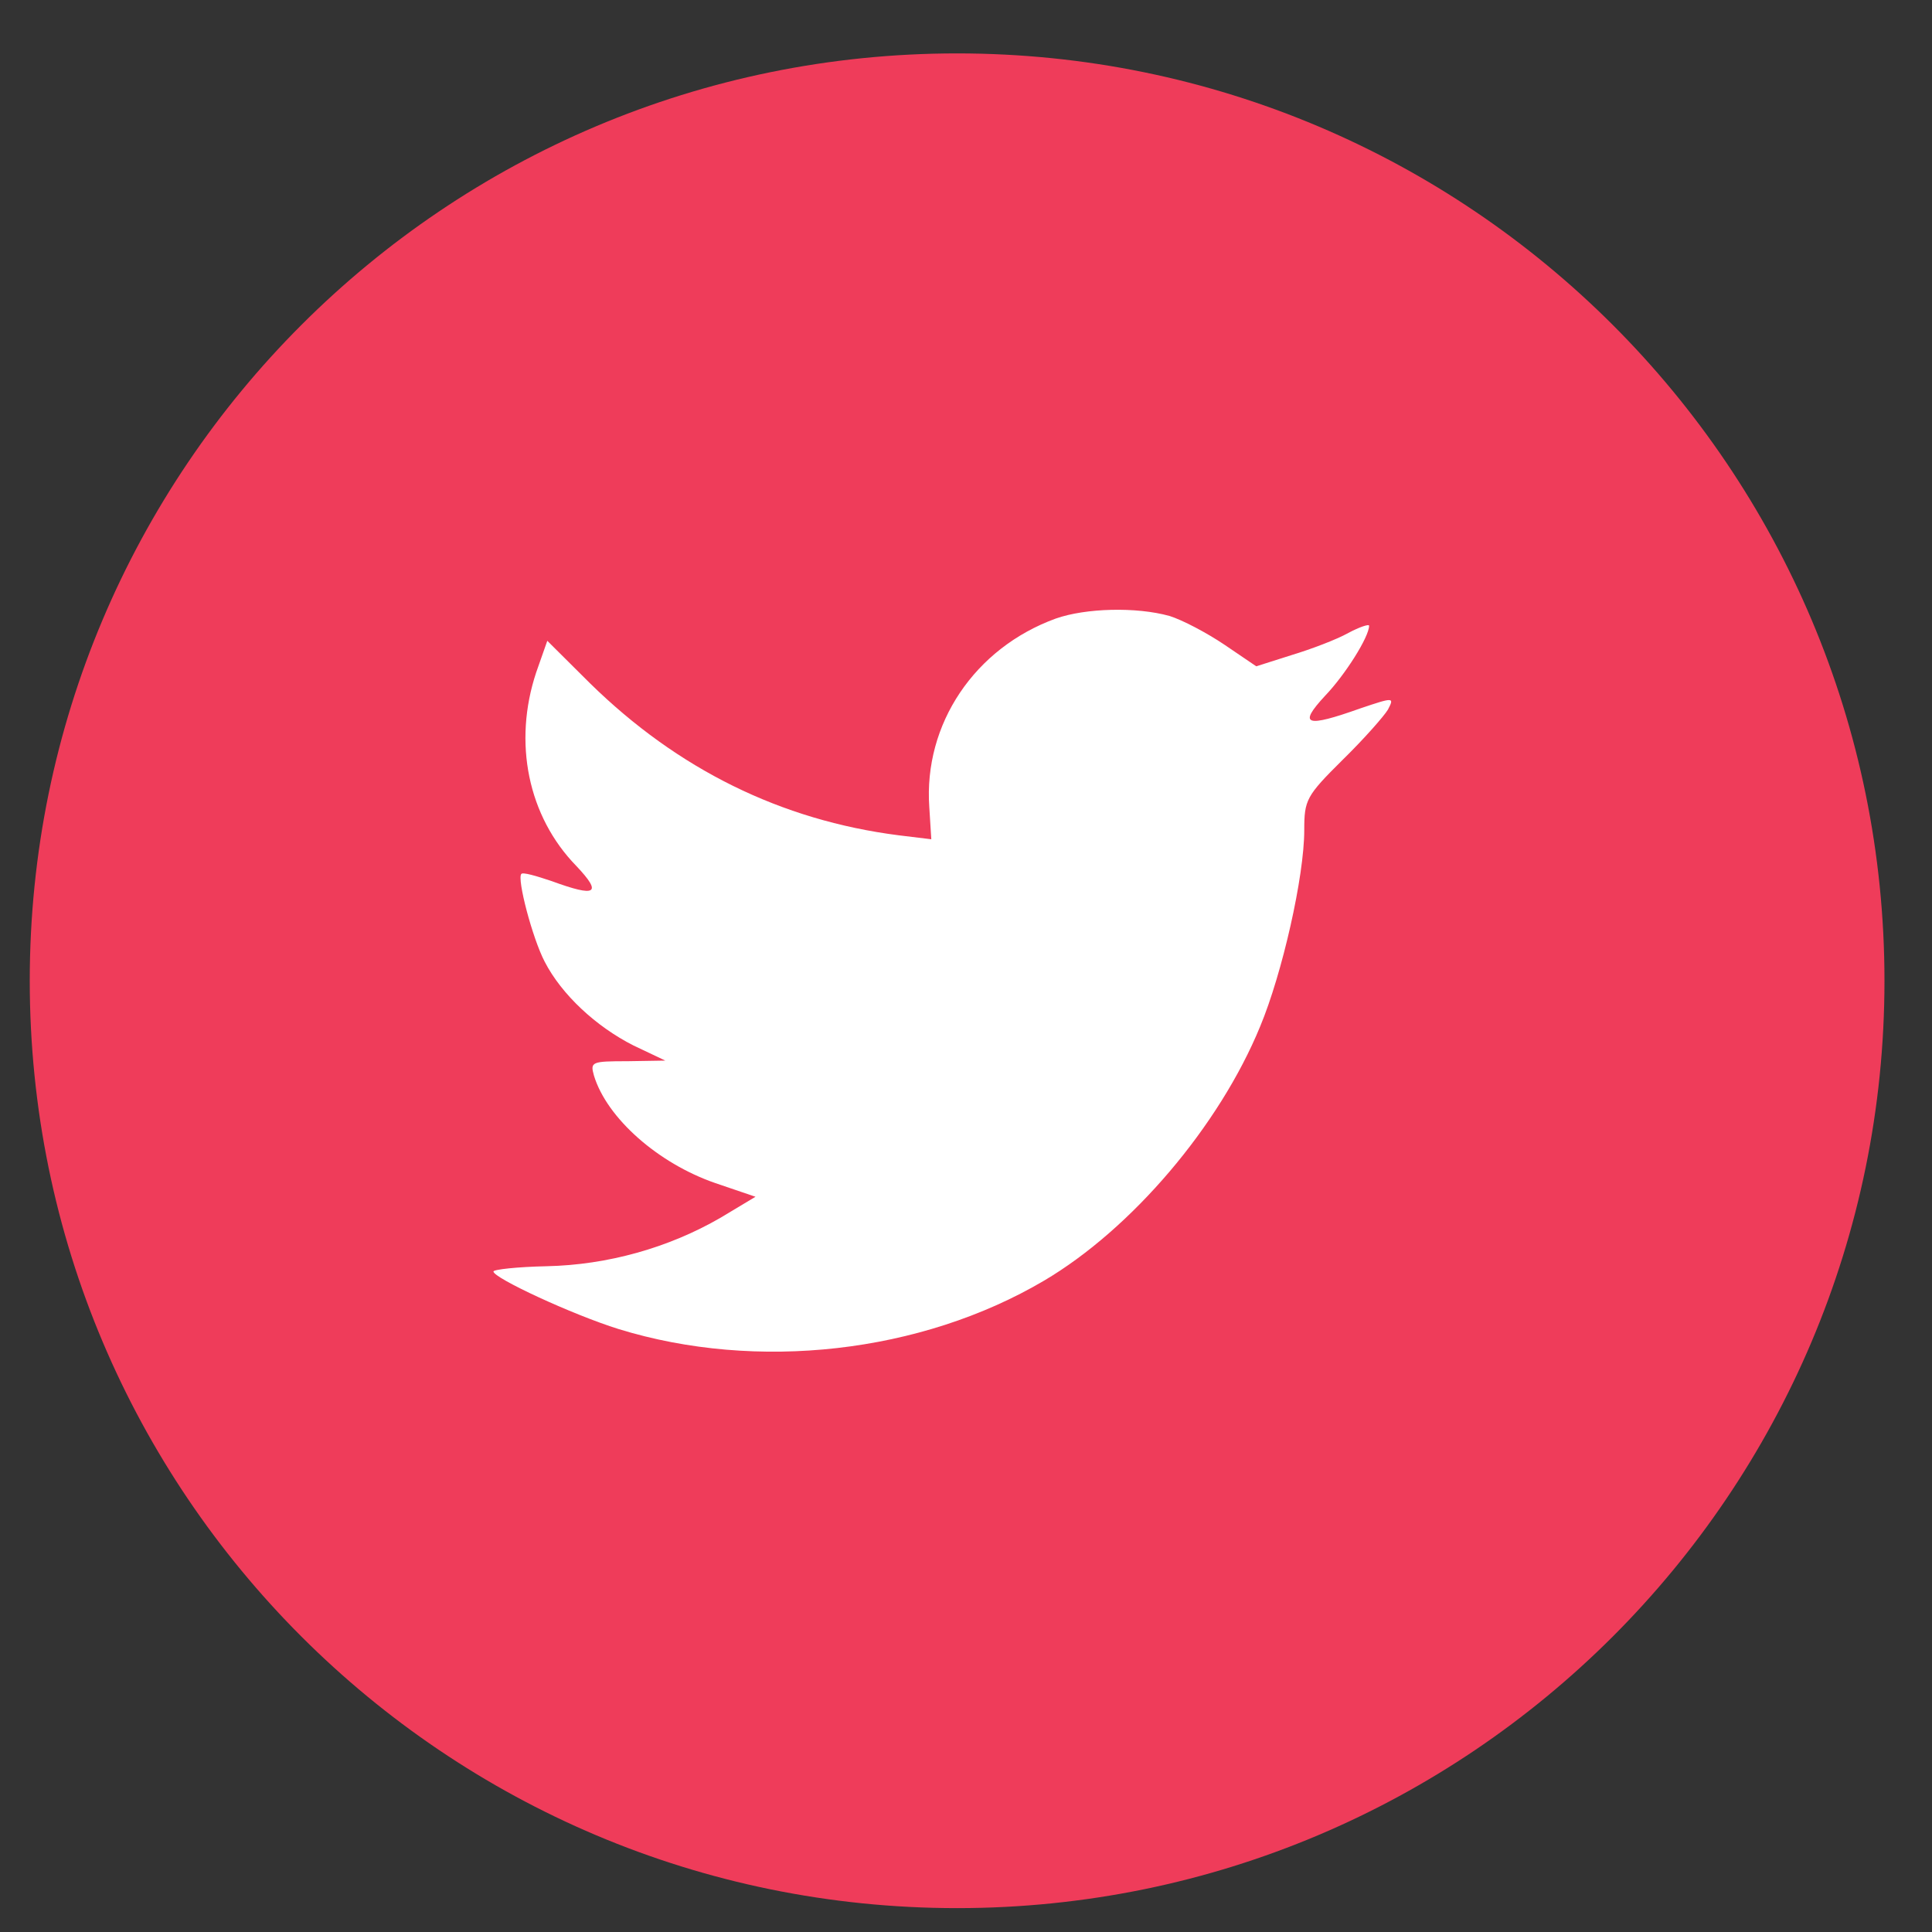 <svg width="25" height="25" viewBox="0 0 25 25" fill="none" xmlns="http://www.w3.org/2000/svg">
<rect x="0" y="0" width="25" height="25" fill="#333333" stroke="none"/>
<path fill-rule="evenodd" clip-rule="evenodd" d="M0.385 12.691C0.385 6.063 5.757 0.691 12.385 0.691C19.012 0.691 24.385 6.063 24.385 12.691C24.385 19.318 19.012 24.691 12.385 24.691C5.757 24.691 0.385 19.318 0.385 12.691Z" fill="#EF3C5A"/>
<path fill-rule="evenodd" clip-rule="evenodd" d="M12.025 10.444L12.051 10.86L11.631 10.809C10.103 10.614 8.769 9.953 7.636 8.843L7.082 8.292L6.939 8.699C6.637 9.605 6.83 10.563 7.459 11.207C7.795 11.563 7.719 11.614 7.14 11.402C6.939 11.334 6.763 11.283 6.746 11.309C6.687 11.368 6.889 12.139 7.048 12.444C7.266 12.868 7.711 13.283 8.198 13.529L8.609 13.724L8.122 13.732C7.652 13.732 7.636 13.741 7.686 13.919C7.854 14.47 8.517 15.054 9.256 15.309L9.776 15.486L9.323 15.758C8.651 16.147 7.862 16.368 7.073 16.385C6.695 16.393 6.385 16.427 6.385 16.453C6.385 16.537 7.409 17.012 8.005 17.198C9.793 17.749 11.916 17.512 13.511 16.571C14.644 15.902 15.777 14.571 16.306 13.283C16.592 12.597 16.877 11.343 16.877 10.741C16.877 10.351 16.902 10.3 17.372 9.834C17.649 9.563 17.91 9.266 17.96 9.182C18.044 9.021 18.035 9.021 17.607 9.165C16.894 9.419 16.793 9.385 17.146 9.004C17.406 8.733 17.716 8.241 17.716 8.097C17.716 8.072 17.59 8.114 17.448 8.19C17.297 8.275 16.961 8.402 16.709 8.478L16.256 8.622L15.845 8.343C15.618 8.19 15.299 8.021 15.131 7.97C14.703 7.851 14.048 7.868 13.662 8.004C12.613 8.385 11.95 9.368 12.025 10.444Z" fill="white"/>
</svg>
